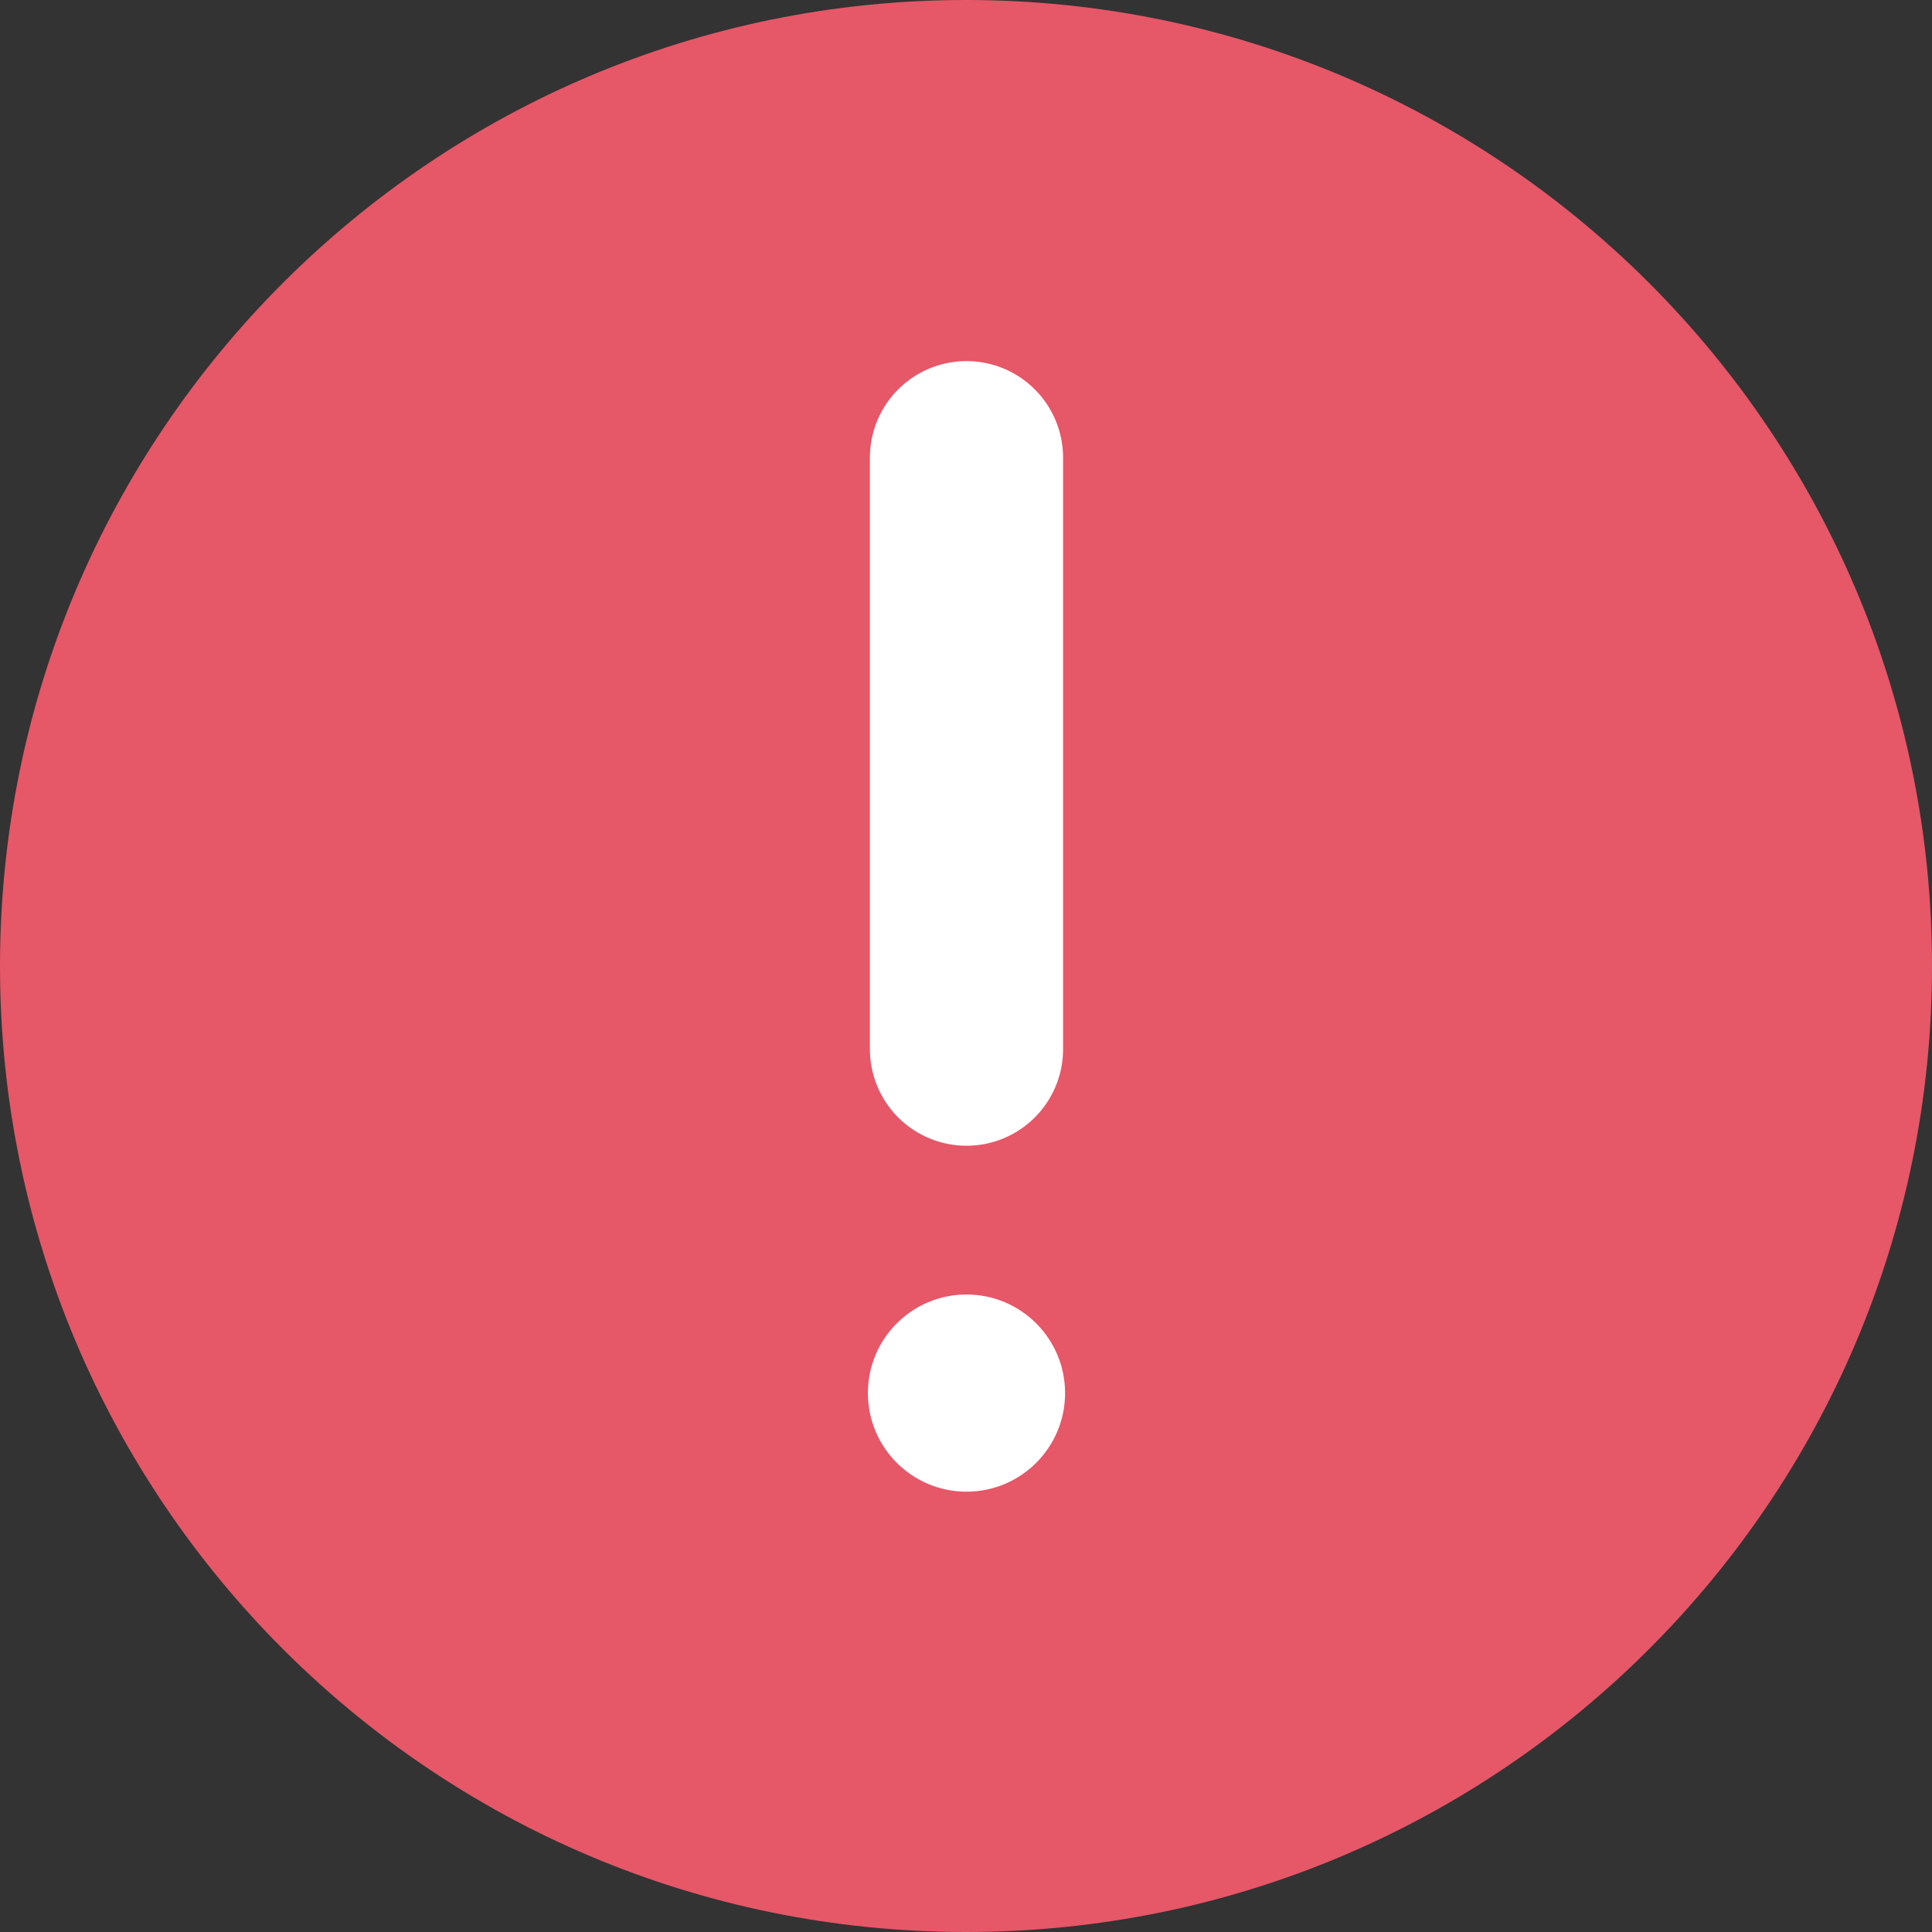 <svg width="32" height="32" viewBox="0 0 32 32" fill="none" xmlns="http://www.w3.org/2000/svg">
<rect x="0" y="0" width="32" height="32" fill="#333333" stroke="none"/>
<path d="M32 16C32 7.163 24.836 0 16 0C7.163 0 0 7.163 0 16C0 24.837 7.163 32 16 32C24.836 32 32 24.837 32 16Z" fill="#E65768"/>
<path d="M16.008 7.581V17.377" stroke="white" stroke-width="3.2" stroke-linecap="round"/>
<ellipse cx="16.008" cy="23.074" rx="1.633" ry="1.633" fill="white"/>
</svg>
